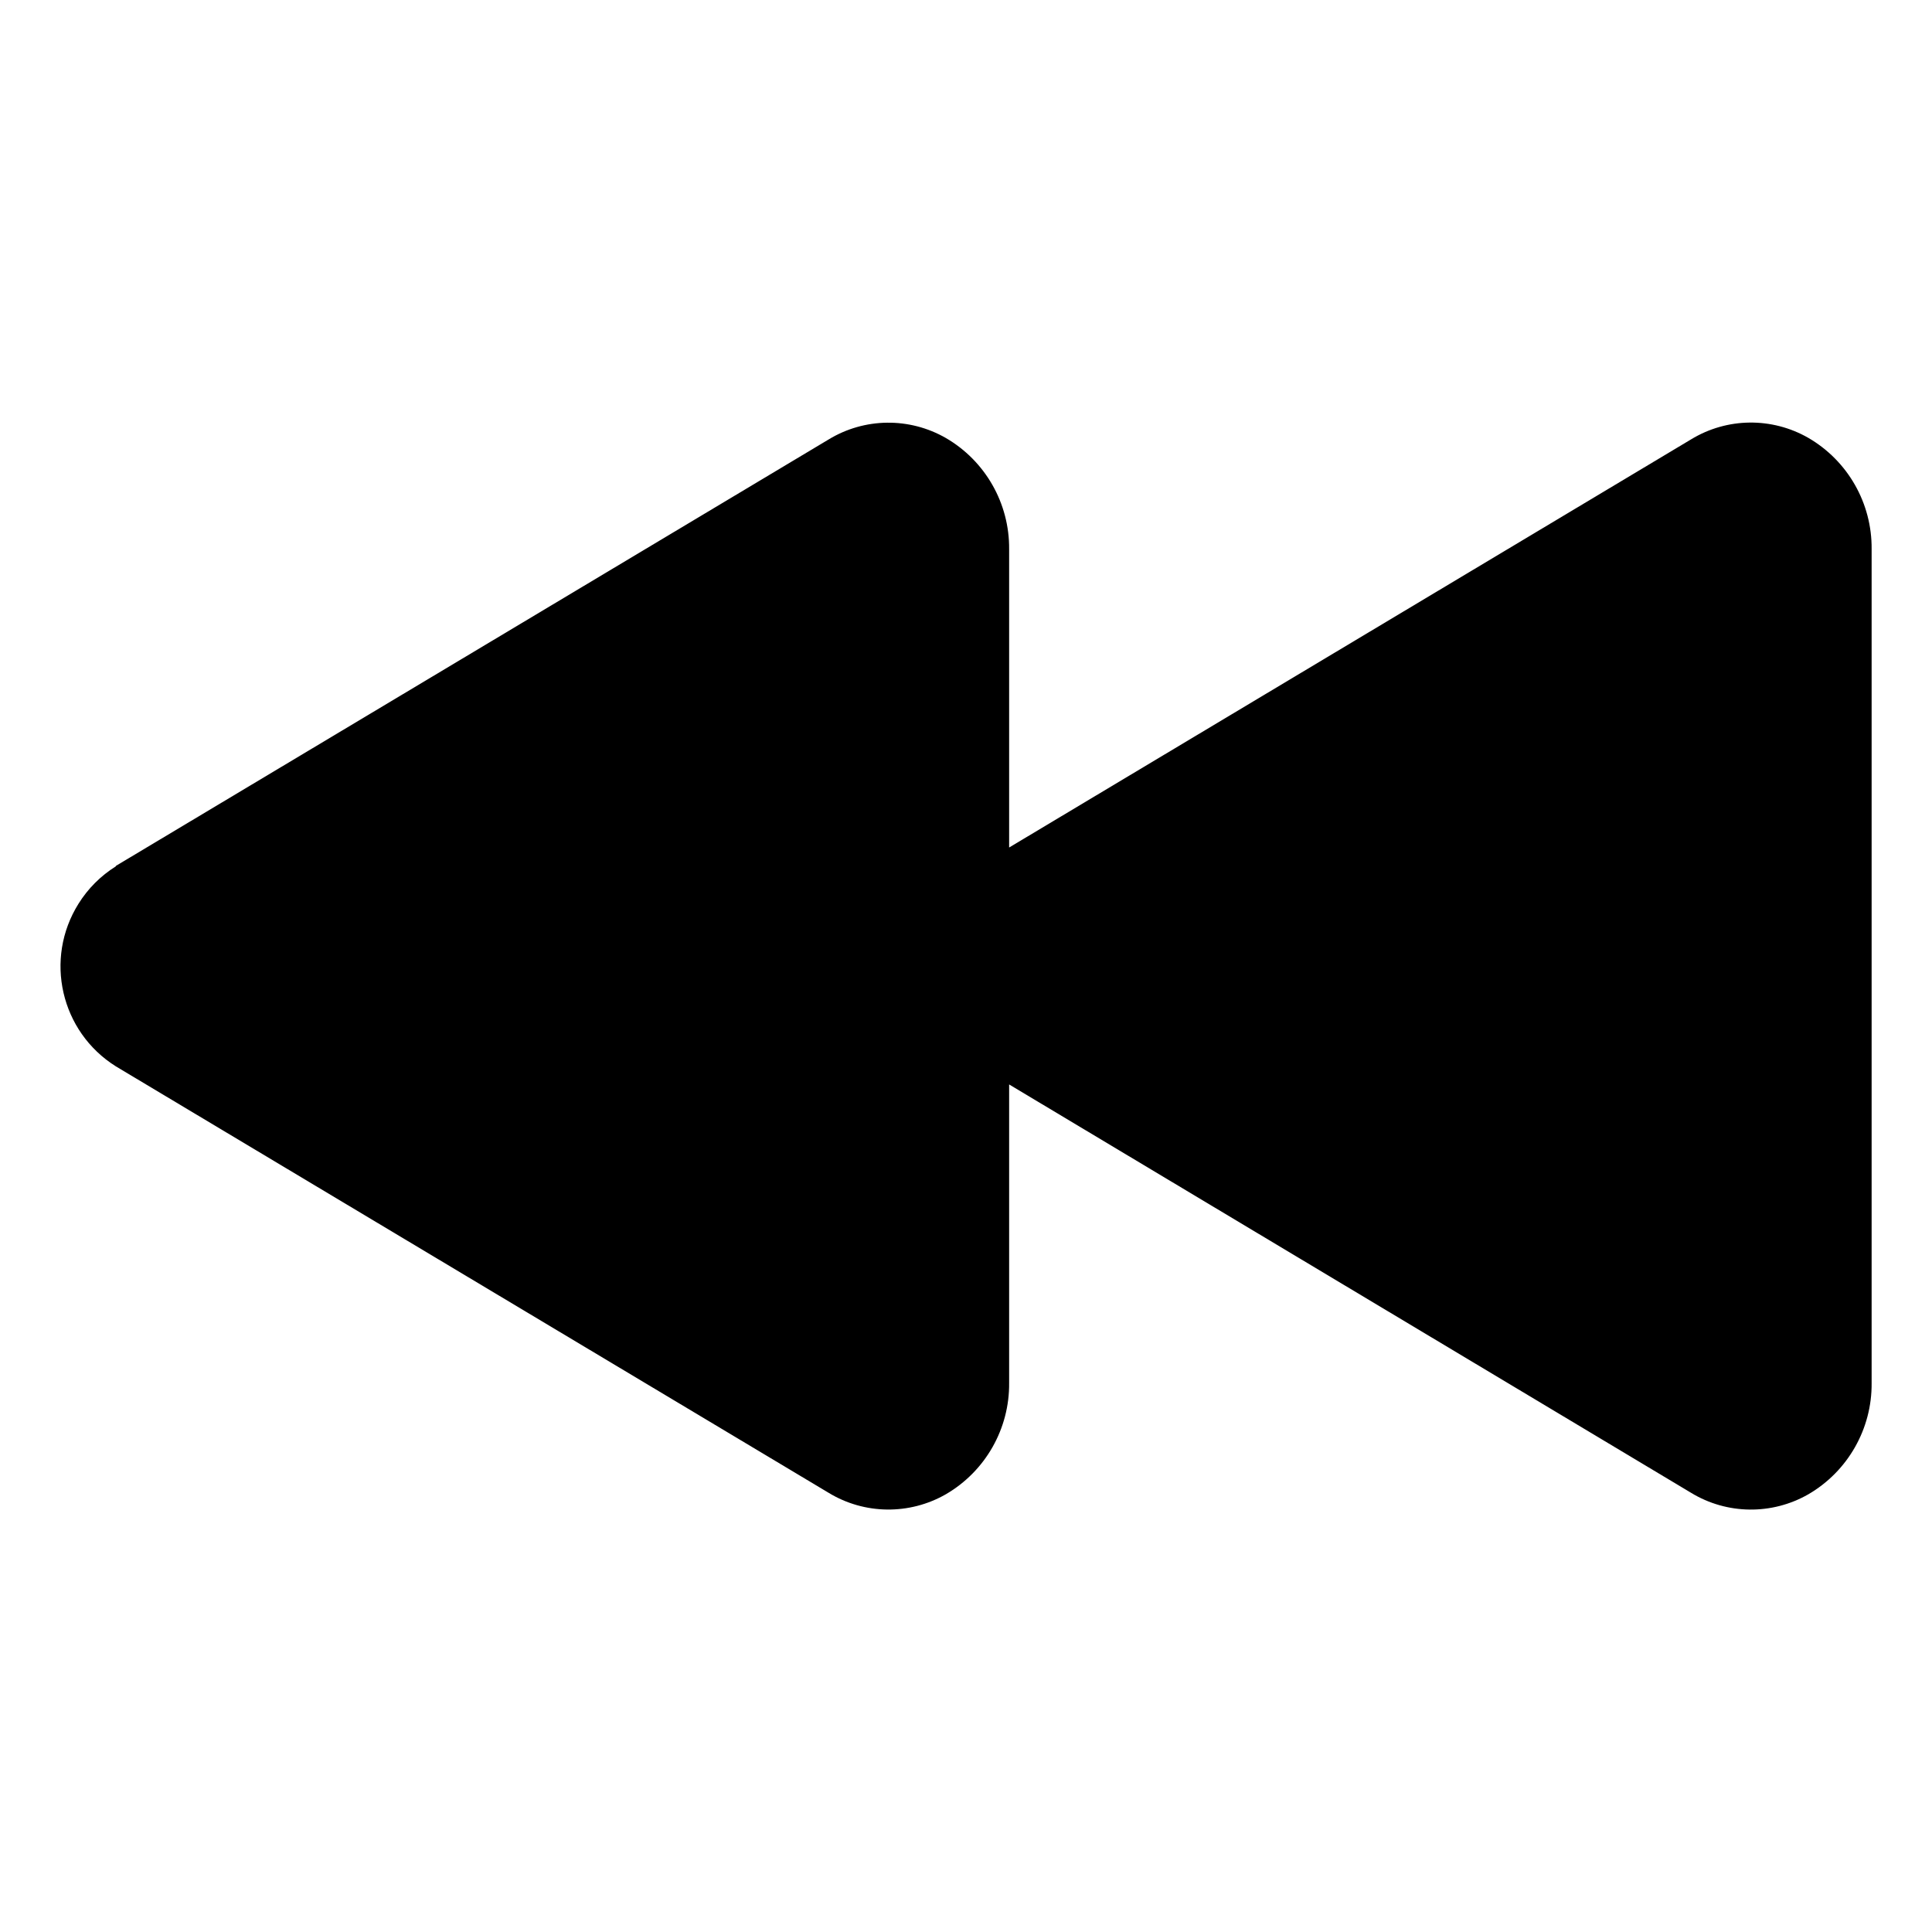 <svg viewBox="0 0 512 512" xmlns="http://www.w3.org/2000/svg"><path d="M30.71 229.47l188.87-113v0c9.51-5.8 21.43-5.94 31.09-.39v-.001c10.47 6.09 16.87 17.34 16.76 29.47v79.05l180.72-108.16v0c9.51-5.8 21.43-5.94 31.09-.39v-.001c10.47 6.09 16.87 17.34 16.76 29.47v221 0c.11 12.12-6.29 23.38-16.76 29.48v-.001c-9.66 5.54-21.58 5.4-31.09-.39L267.43 287.39v79.08 0c.13 12.13-6.27 23.41-16.76 29.52h-.001c-9.66 5.54-21.58 5.4-31.09-.39l-188.87-113v0c-14.64-9.17-19.07-28.47-9.9-43.11 2.5-4.01 5.89-7.4 9.89-9.9Z"/></svg>